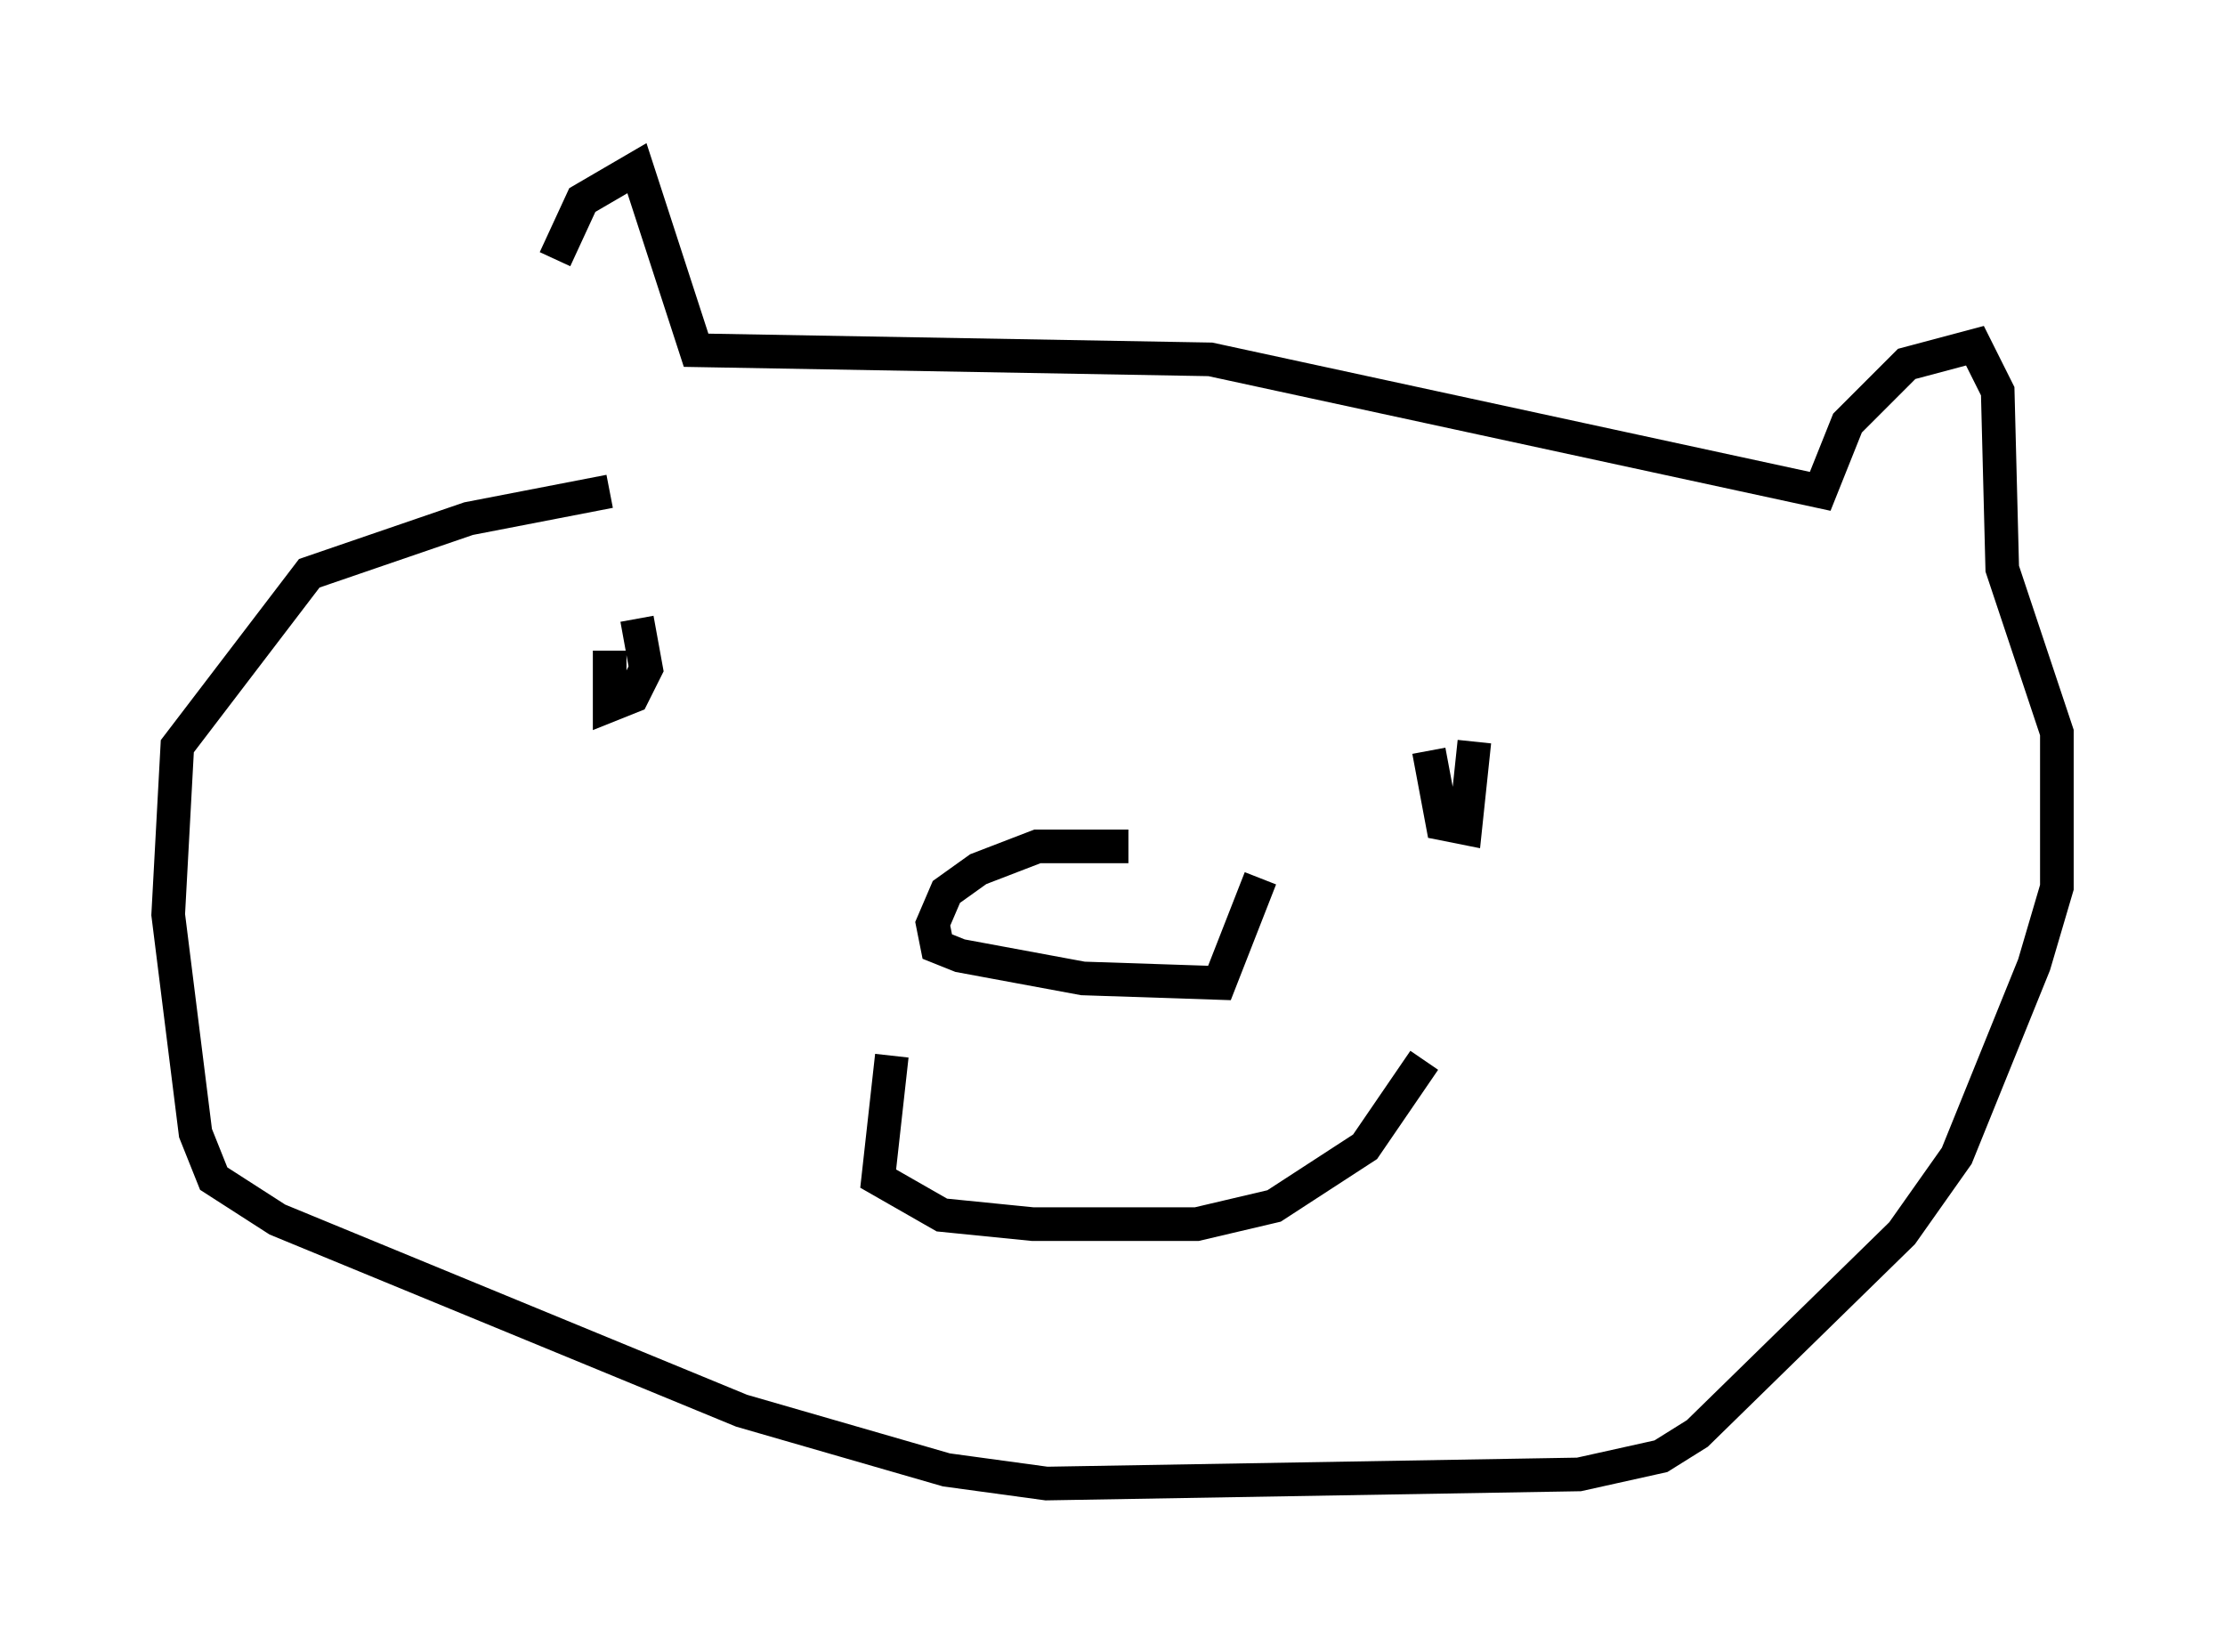 <?xml version="1.0" encoding="utf-8" ?>
<svg baseProfile="full" height="49.106" version="1.1" width="66.156" xmlns="http://www.w3.org/2000/svg" xmlns:ev="http://www.w3.org/2001/xml-events" xmlns:xlink="http://www.w3.org/1999/xlink"><defs /><rect fill="white" height="49.106" width="66.156" x="0" y="0" /><path d="M15.69, 13.254 m0.812, -5.548 l0.812, -1.759 1.624, -0.947 l1.759, 5.413 15.291, 0.271 l18.132, 3.924 0.812, -2.03 l1.759, -1.759 2.03, -0.541 l0.677, 1.353 0.135, 5.277 l1.624, 4.871 0.0, 4.601 l-0.677, 2.3 -2.3, 5.683 l-1.624, 2.3 -6.089, 5.954 l-1.083, 0.677 -2.436, 0.541 l-15.832, 0.271 -2.977, -0.406 l-6.089, -1.759 -13.802, -5.683 l-1.894, -1.218 -0.541, -1.353 l-0.812, -6.495 0.271, -5.007 l3.924, -5.142 4.736, -1.624 l4.195, -0.812 m0.0, 4.736 l0.0, 1.624 0.677, -0.271 l0.406, -0.812 -0.271, -1.488 m23.545, 3.924 l0.406, 2.165 0.677, 0.135 l0.271, -2.571 m-17.321, 9.337 l-0.406, 3.654 1.894, 1.083 l2.706, 0.271 4.871, 0.0 l2.3, -0.541 2.706, -1.759 l1.759, -2.571 m-8.796, -6.36 l-2.706, 0.0 -1.759, 0.677 l-0.947, 0.677 -0.406, 0.947 l0.135, 0.677 0.677, 0.271 l3.654, 0.677 4.059, 0.135 l1.218, -3.112 " fill="none" stroke="black" stroke-width="1" /></svg>